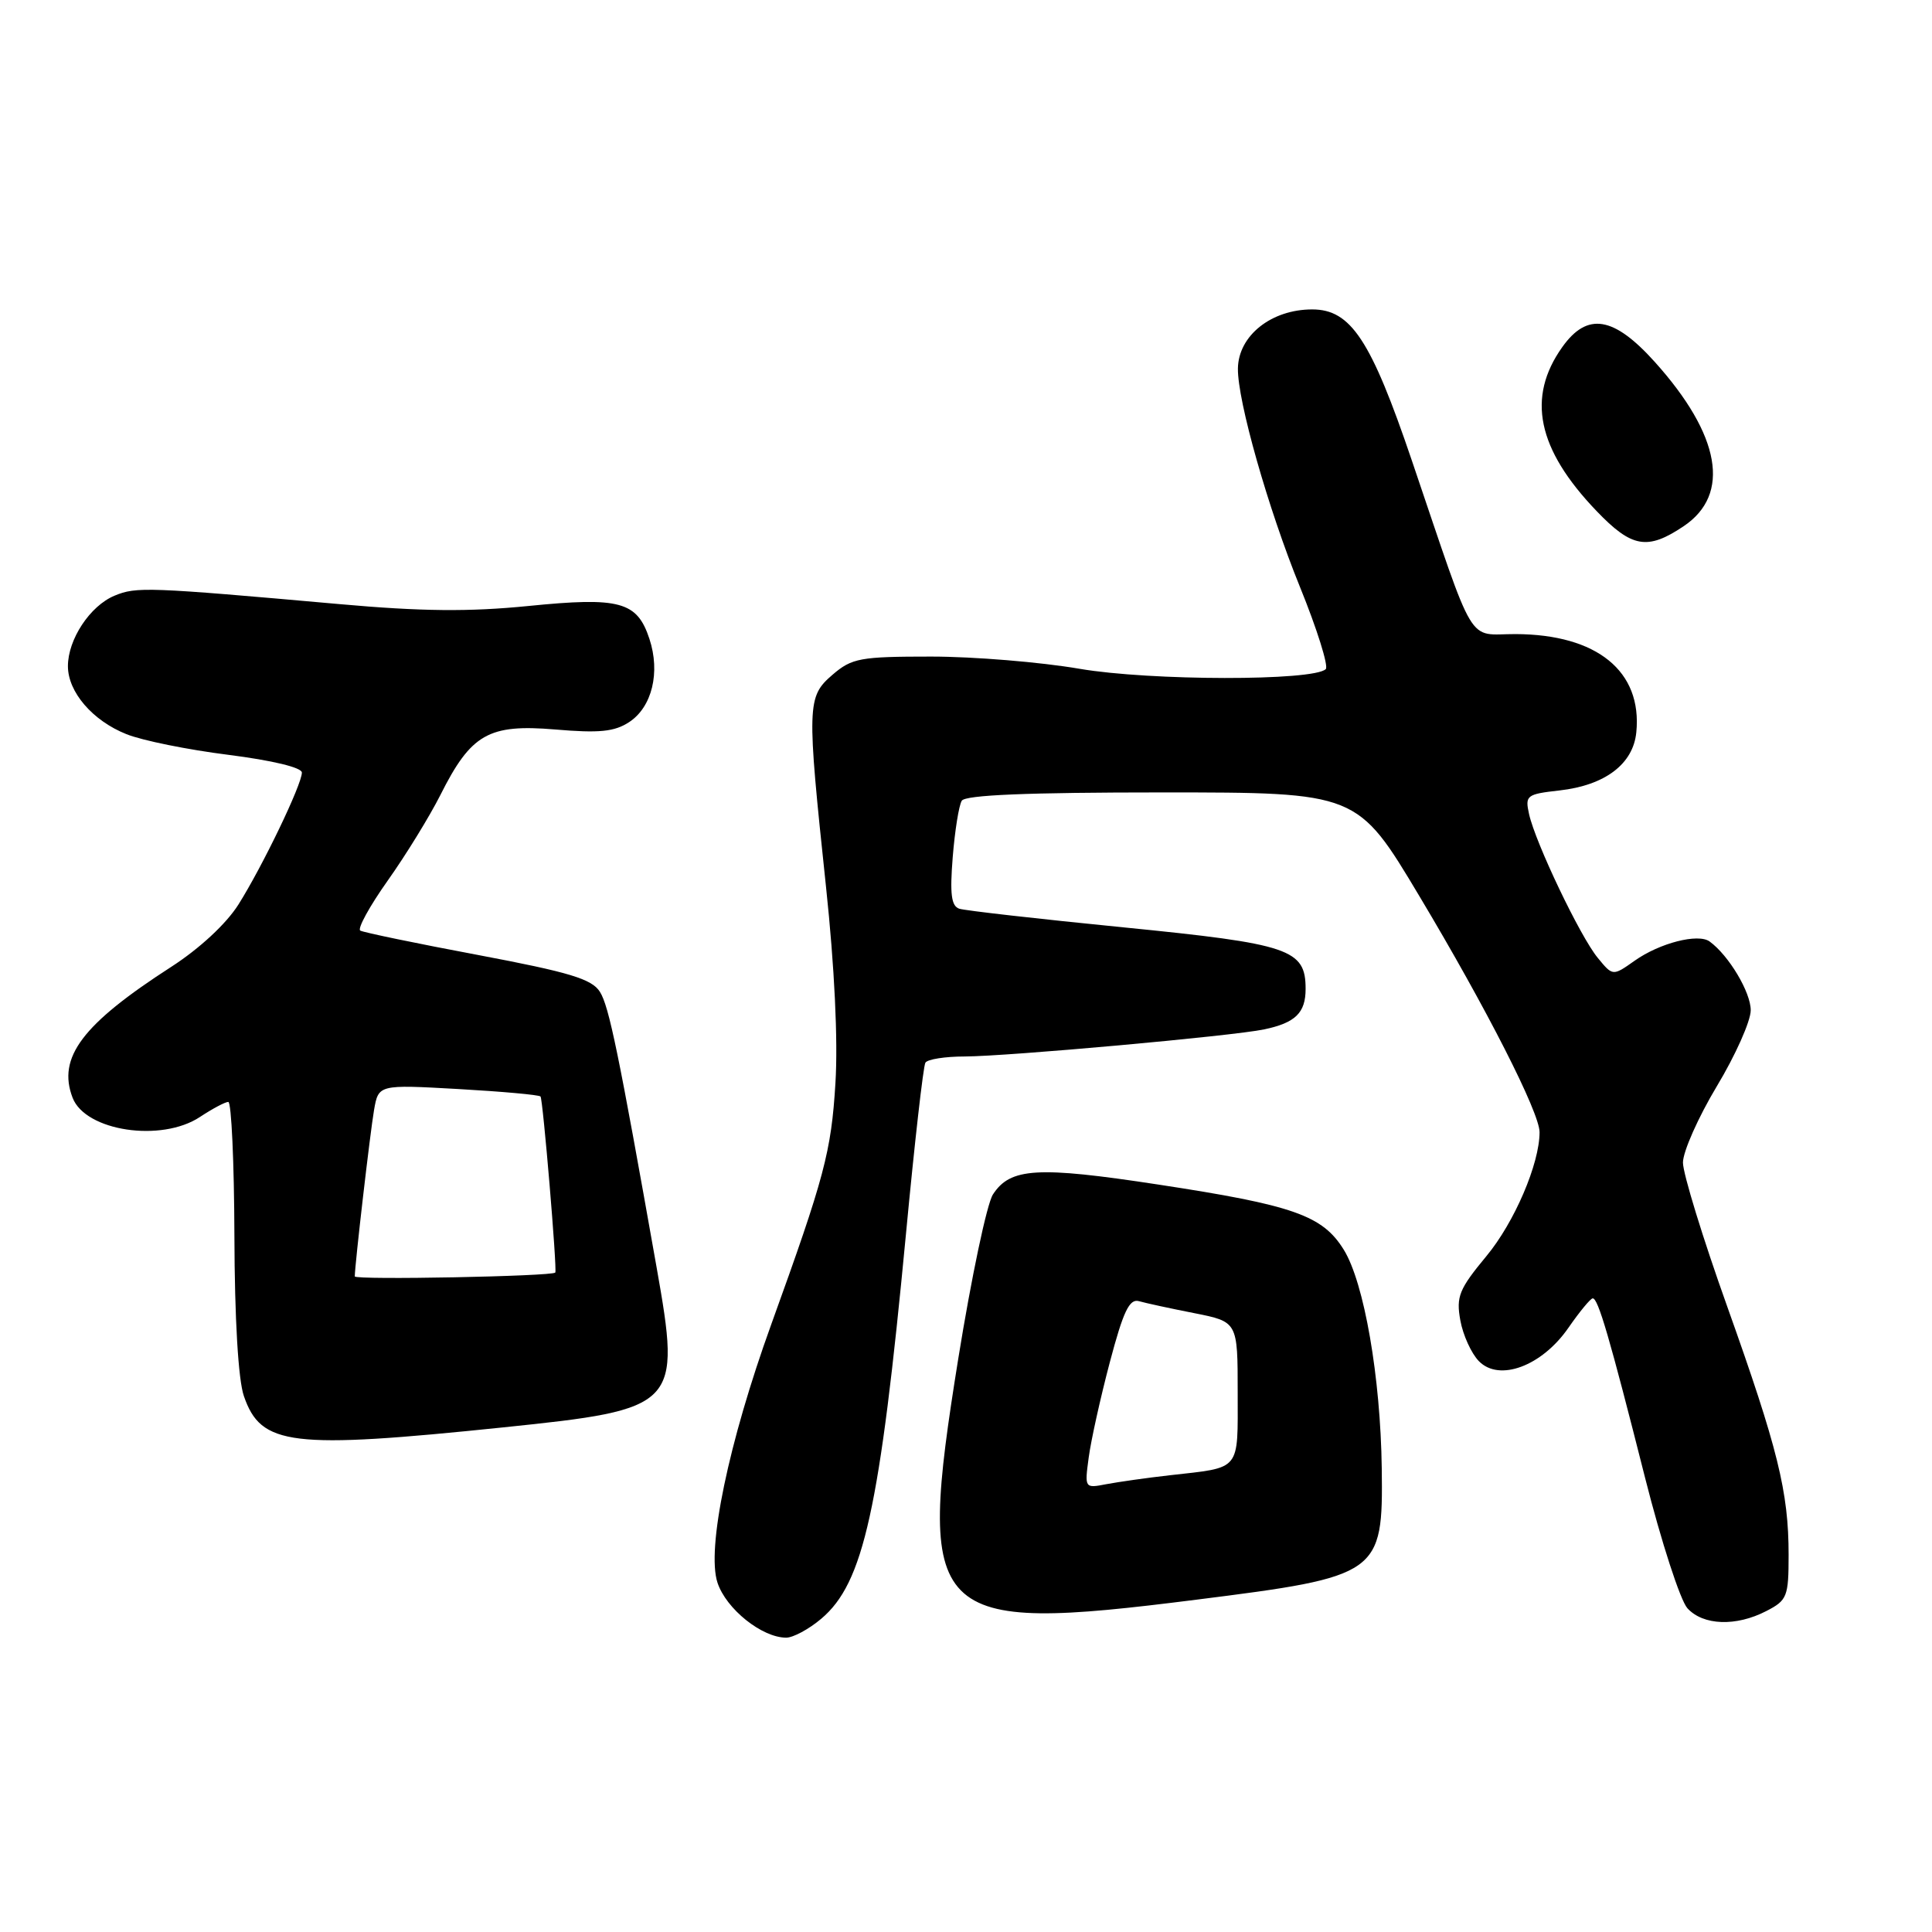 <?xml version="1.0" encoding="UTF-8" standalone="no"?>
<!DOCTYPE svg PUBLIC "-//W3C//DTD SVG 1.1//EN" "http://www.w3.org/Graphics/SVG/1.1/DTD/svg11.dtd" >
<svg xmlns="http://www.w3.org/2000/svg" xmlns:xlink="http://www.w3.org/1999/xlink" version="1.1" viewBox="0 0 256 256">
 <g >
 <path fill="currentColor"
d=" M 108.81 214.50 C 114.44 209.77 116.58 200.02 120.04 163.56 C 121.18 151.49 122.34 141.25 122.62 140.81 C 122.89 140.36 125.23 139.99 127.81 139.99 C 133.52 139.97 163.33 137.28 167.50 136.40 C 171.65 135.53 173.00 134.21 173.00 131.03 C 173.00 125.77 170.91 125.07 148.87 122.88 C 137.67 121.77 127.88 120.66 127.11 120.41 C 126.05 120.06 125.85 118.47 126.24 113.58 C 126.52 110.08 127.06 106.71 127.44 106.10 C 127.91 105.34 136.19 105.00 153.99 105.00 C 179.86 105.00 179.86 105.00 188.08 118.75 C 196.97 133.61 204.00 147.42 204.00 150.02 C 204.00 154.20 200.67 161.97 196.95 166.45 C 193.33 170.82 192.93 171.81 193.50 174.95 C 193.85 176.90 194.96 179.34 195.96 180.36 C 198.66 183.13 204.32 181.01 207.83 175.93 C 209.30 173.81 210.74 172.06 211.04 172.04 C 211.75 171.99 213.27 177.18 217.99 195.85 C 220.13 204.30 222.65 212.06 223.59 213.10 C 225.67 215.39 230.04 215.55 234.05 213.47 C 236.81 212.05 237.00 211.57 237.00 206.02 C 237.00 197.68 235.58 191.95 228.88 173.16 C 225.64 164.10 223.00 155.50 223.00 154.05 C 223.00 152.60 225.02 148.05 227.48 143.95 C 229.95 139.85 231.97 135.32 231.98 133.88 C 232.00 131.50 229.07 126.59 226.53 124.75 C 225.01 123.65 219.92 124.95 216.60 127.30 C 213.70 129.35 213.70 129.35 211.71 126.92 C 209.38 124.10 203.46 111.69 202.61 107.88 C 202.06 105.40 202.27 105.23 206.63 104.74 C 212.68 104.06 216.41 101.24 216.82 97.03 C 217.62 88.95 211.62 84.06 200.83 84.02 C 194.27 84.00 195.68 86.36 187.07 61.00 C 181.65 45.02 178.99 41.00 173.87 41.00 C 168.46 41.00 164.09 44.47 164.03 48.83 C 163.97 53.09 168.02 67.36 172.23 77.72 C 174.52 83.35 176.06 88.27 175.67 88.66 C 174.08 90.25 152.42 90.22 143.06 88.62 C 137.88 87.73 129.03 87.00 123.38 87.00 C 113.97 87.00 112.88 87.20 110.31 89.41 C 106.92 92.33 106.89 93.37 109.45 117.50 C 110.58 128.13 111.05 137.87 110.70 143.50 C 110.14 152.64 109.26 155.93 102.19 175.50 C 96.53 191.16 93.60 205.25 95.07 209.71 C 96.22 213.20 100.96 216.99 104.17 217.00 C 105.09 217.00 107.18 215.88 108.81 214.50 Z  M 158.50 211.97 C 182.85 208.90 183.27 208.60 183.09 194.58 C 182.93 182.47 180.76 169.97 178.06 165.60 C 175.25 161.05 171.39 159.69 153.48 156.96 C 137.45 154.51 133.87 154.73 131.57 158.27 C 130.77 159.49 128.71 169.28 126.98 180.00 C 121.38 214.84 122.98 216.46 158.50 211.97 Z  M 66.73 189.13 C 89.91 186.73 90.26 186.36 87.01 167.97 C 81.96 139.47 80.70 133.34 79.49 131.42 C 78.42 129.72 75.47 128.83 63.34 126.54 C 55.18 125.01 48.16 123.55 47.74 123.31 C 47.33 123.07 48.96 120.09 51.37 116.69 C 53.79 113.28 56.92 108.18 58.35 105.35 C 62.42 97.24 64.74 95.92 73.56 96.66 C 79.40 97.16 81.42 96.96 83.37 95.68 C 86.40 93.69 87.52 89.10 86.05 84.65 C 84.42 79.70 82.14 79.08 69.98 80.30 C 62.15 81.08 55.84 81.02 45.00 80.05 C 19.50 77.78 18.07 77.73 15.18 78.93 C 11.94 80.27 9.00 84.71 9.00 88.27 C 9.00 91.69 12.26 95.49 16.75 97.28 C 18.83 98.12 24.91 99.35 30.27 100.02 C 36.09 100.76 40.00 101.70 40.00 102.37 C 40.00 103.96 34.78 114.80 31.59 119.86 C 29.98 122.41 26.44 125.69 22.71 128.10 C 10.91 135.70 7.57 140.12 9.62 145.46 C 11.32 149.88 21.37 151.40 26.50 148.00 C 28.15 146.91 29.84 146.01 30.25 146.01 C 30.66 146.00 31.03 153.99 31.06 163.75 C 31.09 174.75 31.57 182.82 32.31 184.97 C 34.58 191.58 38.51 192.05 66.73 189.13 Z  M 223.10 69.72 C 229.37 65.51 227.99 57.66 219.27 47.96 C 213.82 41.90 210.32 41.33 207.01 45.99 C 202.26 52.66 203.69 59.51 211.54 67.70 C 216.22 72.59 218.29 72.95 223.10 69.72 Z  M 144.26 193.12 C 144.56 190.86 145.82 185.18 147.06 180.49 C 148.84 173.76 149.65 172.06 150.91 172.41 C 151.78 172.66 155.09 173.38 158.25 174.00 C 164.00 175.14 164.00 175.14 164.00 184.50 C 164.00 195.05 164.53 194.40 155.00 195.48 C 151.97 195.82 148.20 196.36 146.60 196.66 C 143.72 197.22 143.71 197.20 144.26 193.12 Z  M 47.01 169.13 C 47.03 167.49 49.04 150.11 49.56 147.10 C 50.15 143.71 50.15 143.71 60.69 144.30 C 66.49 144.63 71.41 145.07 71.62 145.29 C 71.94 145.61 73.84 168.24 73.58 168.62 C 73.24 169.12 47.00 169.63 47.01 169.13 Z "/>
</g>
</svg>
